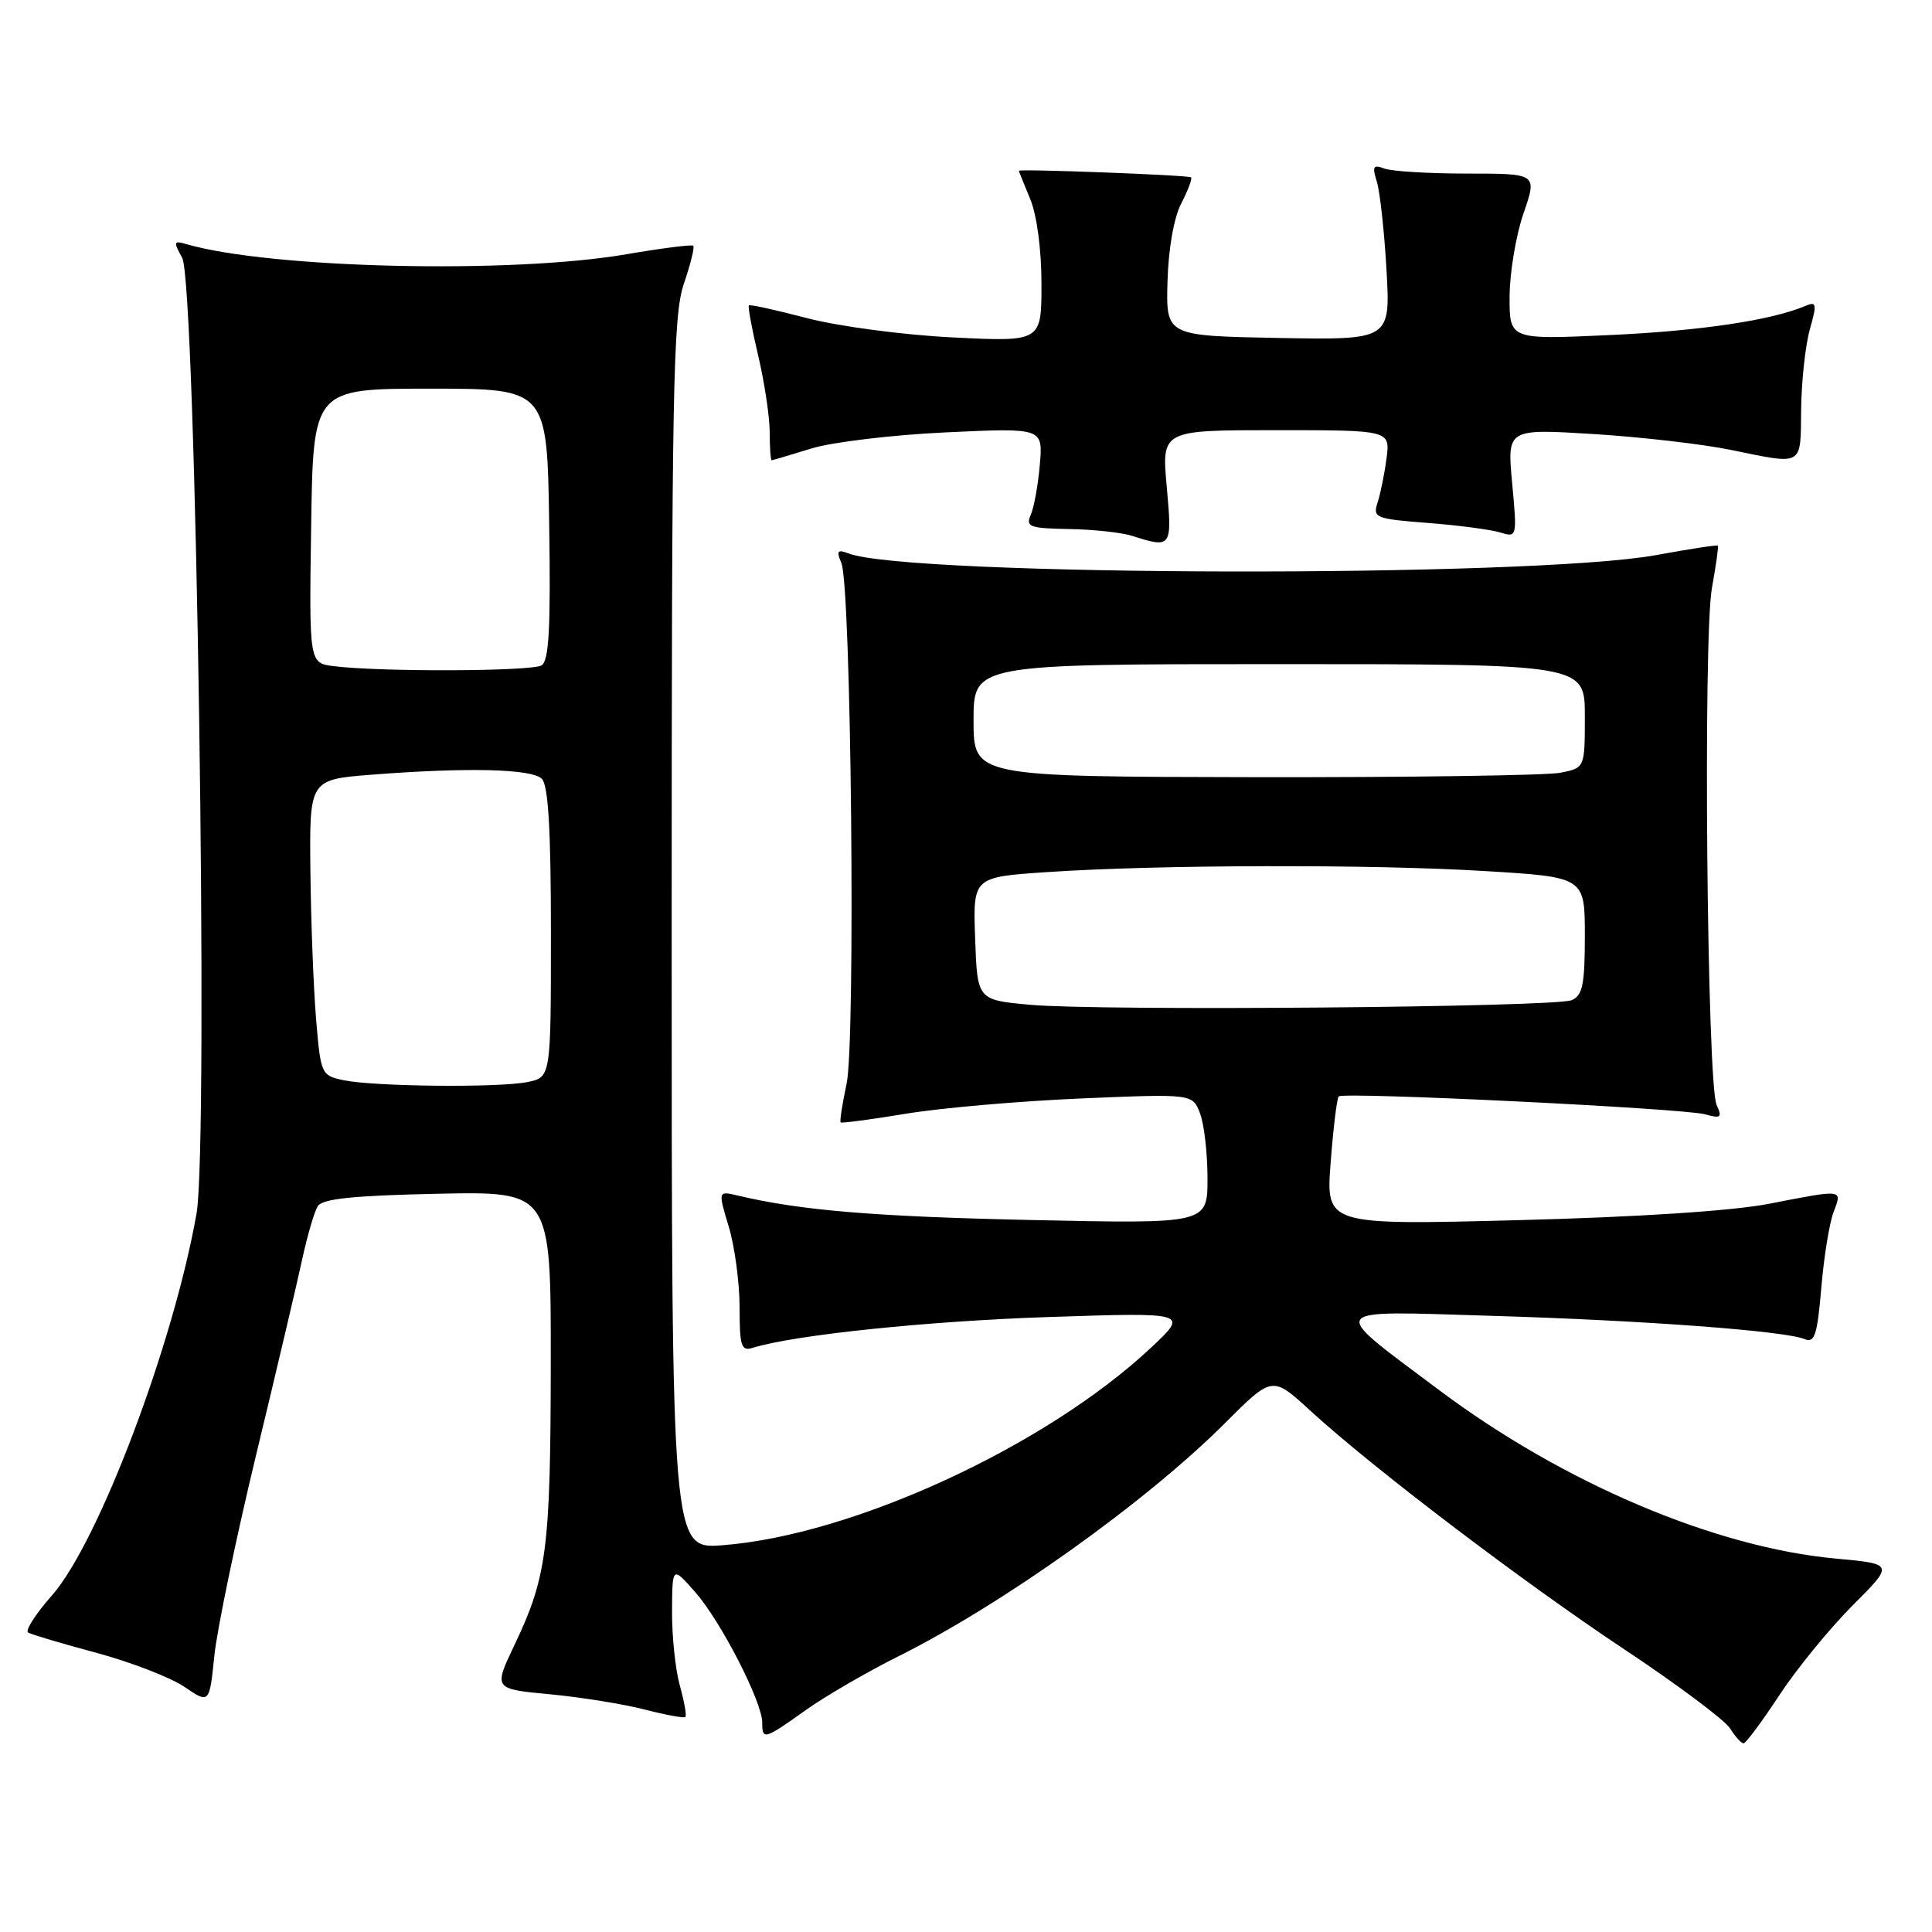 <?xml version="1.0" encoding="UTF-8" standalone="no"?>
<!DOCTYPE svg PUBLIC "-//W3C//DTD SVG 1.1//EN" "http://www.w3.org/Graphics/SVG/1.1/DTD/svg11.dtd" >
<svg xmlns="http://www.w3.org/2000/svg" xmlns:xlink="http://www.w3.org/1999/xlink" version="1.1" viewBox="0 0 256 256">
 <g >
 <path fill="currentColor"
d=" M 235.76 224.64 C 238.06 221.14 242.43 215.79 245.46 212.75 C 250.98 207.23 250.98 207.23 243.24 206.52 C 227.23 205.04 207.15 196.52 190.70 184.20 C 175.83 173.07 175.40 173.68 197.53 174.35 C 217.76 174.95 236.48 176.35 239.10 177.43 C 240.45 178.00 240.79 176.95 241.33 170.68 C 241.67 166.59 242.40 162.07 242.95 160.63 C 244.12 157.54 244.38 157.57 234.34 159.52 C 229.43 160.46 217.01 161.27 201.09 161.68 C 175.68 162.33 175.68 162.33 176.32 154.02 C 176.67 149.45 177.15 145.51 177.39 145.28 C 178.01 144.66 223.06 146.86 225.92 147.65 C 228.03 148.24 228.23 148.08 227.46 146.41 C 226.19 143.65 225.65 84.42 226.84 77.91 C 227.38 74.94 227.73 72.41 227.62 72.30 C 227.52 72.18 223.84 72.75 219.46 73.55 C 202.98 76.57 120.42 76.40 112.43 73.33 C 110.97 72.77 110.80 73.00 111.48 74.58 C 112.79 77.58 113.39 137.91 112.18 143.59 C 111.61 146.28 111.25 148.58 111.39 148.72 C 111.52 148.85 115.43 148.34 120.07 147.57 C 124.70 146.80 135.14 145.90 143.26 145.55 C 158.02 144.93 158.02 144.93 159.01 147.53 C 159.56 148.96 160.00 152.84 160.00 156.15 C 160.00 162.16 160.00 162.16 136.75 161.66 C 115.90 161.21 106.08 160.39 97.82 158.43 C 95.13 157.79 95.13 157.79 96.57 162.56 C 97.35 165.17 98.00 169.98 98.00 173.23 C 98.00 178.39 98.22 179.07 99.75 178.59 C 105.33 176.87 122.90 175.05 139.00 174.51 C 157.50 173.90 157.50 173.90 152.53 178.56 C 138.60 191.63 113.02 203.42 95.75 204.75 C 89.00 205.27 89.00 205.27 89.00 123.81 C 89.00 51.51 89.18 41.82 90.61 37.62 C 91.50 35.02 92.06 32.74 91.86 32.56 C 91.66 32.38 87.67 32.89 83.00 33.69 C 67.73 36.32 35.81 35.58 24.66 32.34 C 23.01 31.86 22.96 32.04 24.14 34.16 C 25.97 37.43 27.68 151.53 26.04 160.81 C 22.98 178.16 13.04 204.40 6.90 211.38 C 4.73 213.84 3.30 216.06 3.73 216.32 C 4.15 216.58 8.23 217.79 12.79 219.01 C 17.34 220.24 22.57 222.26 24.41 223.50 C 27.75 225.77 27.75 225.77 28.40 219.41 C 28.76 215.91 31.25 203.93 33.94 192.77 C 36.63 181.62 39.38 169.95 40.05 166.83 C 40.73 163.71 41.65 160.56 42.10 159.83 C 42.71 158.84 46.80 158.42 57.96 158.18 C 73.00 157.86 73.00 157.86 72.98 180.68 C 72.95 205.22 72.47 208.94 68.18 217.95 C 65.39 223.80 65.39 223.80 72.87 224.50 C 76.98 224.89 82.63 225.80 85.42 226.52 C 88.21 227.24 90.64 227.69 90.82 227.51 C 91.00 227.33 90.67 225.46 90.08 223.34 C 89.49 221.23 89.03 216.80 89.05 213.50 C 89.08 207.50 89.08 207.50 92.15 211.00 C 95.54 214.87 101.00 225.51 101.00 228.25 C 101.00 230.60 101.26 230.52 106.75 226.61 C 109.36 224.75 114.88 221.55 119.00 219.49 C 132.88 212.57 151.89 199.00 162.31 188.58 C 168.59 182.30 168.59 182.30 173.60 186.90 C 181.84 194.46 201.65 209.52 215.25 218.56 C 222.27 223.22 228.56 227.93 229.24 229.02 C 229.92 230.11 230.73 231.00 231.03 231.00 C 231.33 231.00 233.46 228.14 235.76 224.64 Z  M 154.60 64.50 C 153.92 57.00 153.92 57.00 169.06 57.00 C 184.21 57.00 184.21 57.00 183.72 60.75 C 183.45 62.81 182.91 65.45 182.53 66.61 C 181.88 68.60 182.26 68.76 189.17 69.29 C 193.20 69.60 197.52 70.17 198.77 70.55 C 201.02 71.24 201.03 71.19 200.37 64.03 C 199.70 56.81 199.70 56.81 211.10 57.51 C 217.37 57.90 225.57 58.84 229.32 59.61 C 239.08 61.60 238.57 61.89 238.66 54.25 C 238.70 50.54 239.22 45.77 239.81 43.66 C 240.78 40.22 240.71 39.90 239.19 40.55 C 234.69 42.45 225.28 43.85 213.25 44.40 C 200.00 45.01 200.00 45.01 200.03 39.25 C 200.05 36.09 200.88 31.14 201.88 28.25 C 203.69 23.00 203.69 23.00 194.43 23.00 C 189.33 23.00 184.38 22.70 183.42 22.33 C 181.95 21.77 181.80 22.05 182.44 24.08 C 182.85 25.41 183.43 30.67 183.72 35.78 C 184.24 45.05 184.24 45.05 169.37 44.78 C 154.50 44.50 154.50 44.50 154.70 37.30 C 154.82 32.97 155.54 28.85 156.52 26.96 C 157.42 25.23 158.00 23.67 157.82 23.50 C 157.52 23.20 135.00 22.35 135.00 22.63 C 135.00 22.70 135.68 24.37 136.50 26.35 C 137.39 28.48 138.00 33.05 138.00 37.62 C 138.00 45.29 138.00 45.29 126.25 44.71 C 119.74 44.39 111.16 43.25 107.00 42.17 C 102.88 41.09 99.38 40.32 99.23 40.46 C 99.08 40.60 99.63 43.59 100.46 47.11 C 101.29 50.62 101.98 55.19 101.99 57.25 C 101.99 59.31 102.11 61.00 102.25 60.99 C 102.39 60.98 104.75 60.28 107.50 59.43 C 110.25 58.58 118.29 57.62 125.36 57.29 C 138.21 56.69 138.21 56.69 137.78 61.59 C 137.55 64.29 137.00 67.29 136.57 68.25 C 135.88 69.80 136.45 70.01 141.64 70.10 C 144.86 70.15 148.62 70.56 150.00 71.00 C 155.26 72.68 155.33 72.58 154.60 64.50 Z  M 45.50 143.13 C 42.56 142.50 42.49 142.33 41.88 134.99 C 41.54 130.87 41.20 122.05 41.13 115.40 C 41.00 103.30 41.00 103.30 49.25 102.65 C 62.00 101.66 70.47 101.87 71.80 103.20 C 72.65 104.05 73.00 109.99 73.00 123.57 C 73.00 142.75 73.00 142.75 69.88 143.38 C 65.99 144.15 49.54 143.98 45.50 143.13 Z  M 136.50 133.14 C 129.50 132.50 129.50 132.50 129.21 124.36 C 128.92 116.22 128.92 116.22 138.71 115.56 C 153.30 114.57 181.74 114.50 196.75 115.42 C 210.00 116.22 210.00 116.22 210.00 124.00 C 210.00 130.47 209.70 131.91 208.25 132.53 C 206.03 133.47 145.83 133.98 136.50 133.14 Z  M 129.00 95.46 C 129.00 88.00 129.00 88.00 169.50 88.00 C 210.00 88.00 210.00 88.00 210.00 94.88 C 210.00 101.75 210.00 101.75 206.78 102.39 C 205.01 102.75 186.79 103.01 166.28 102.98 C 129.00 102.91 129.00 102.91 129.00 95.46 Z  M 44.23 88.27 C 40.96 87.87 40.96 87.87 41.23 69.68 C 41.50 51.50 41.50 51.50 57.00 51.50 C 72.50 51.50 72.50 51.50 72.77 69.43 C 72.98 83.10 72.75 87.54 71.77 88.16 C 70.51 88.97 50.47 89.05 44.23 88.27 Z "/>
</g>
</svg>